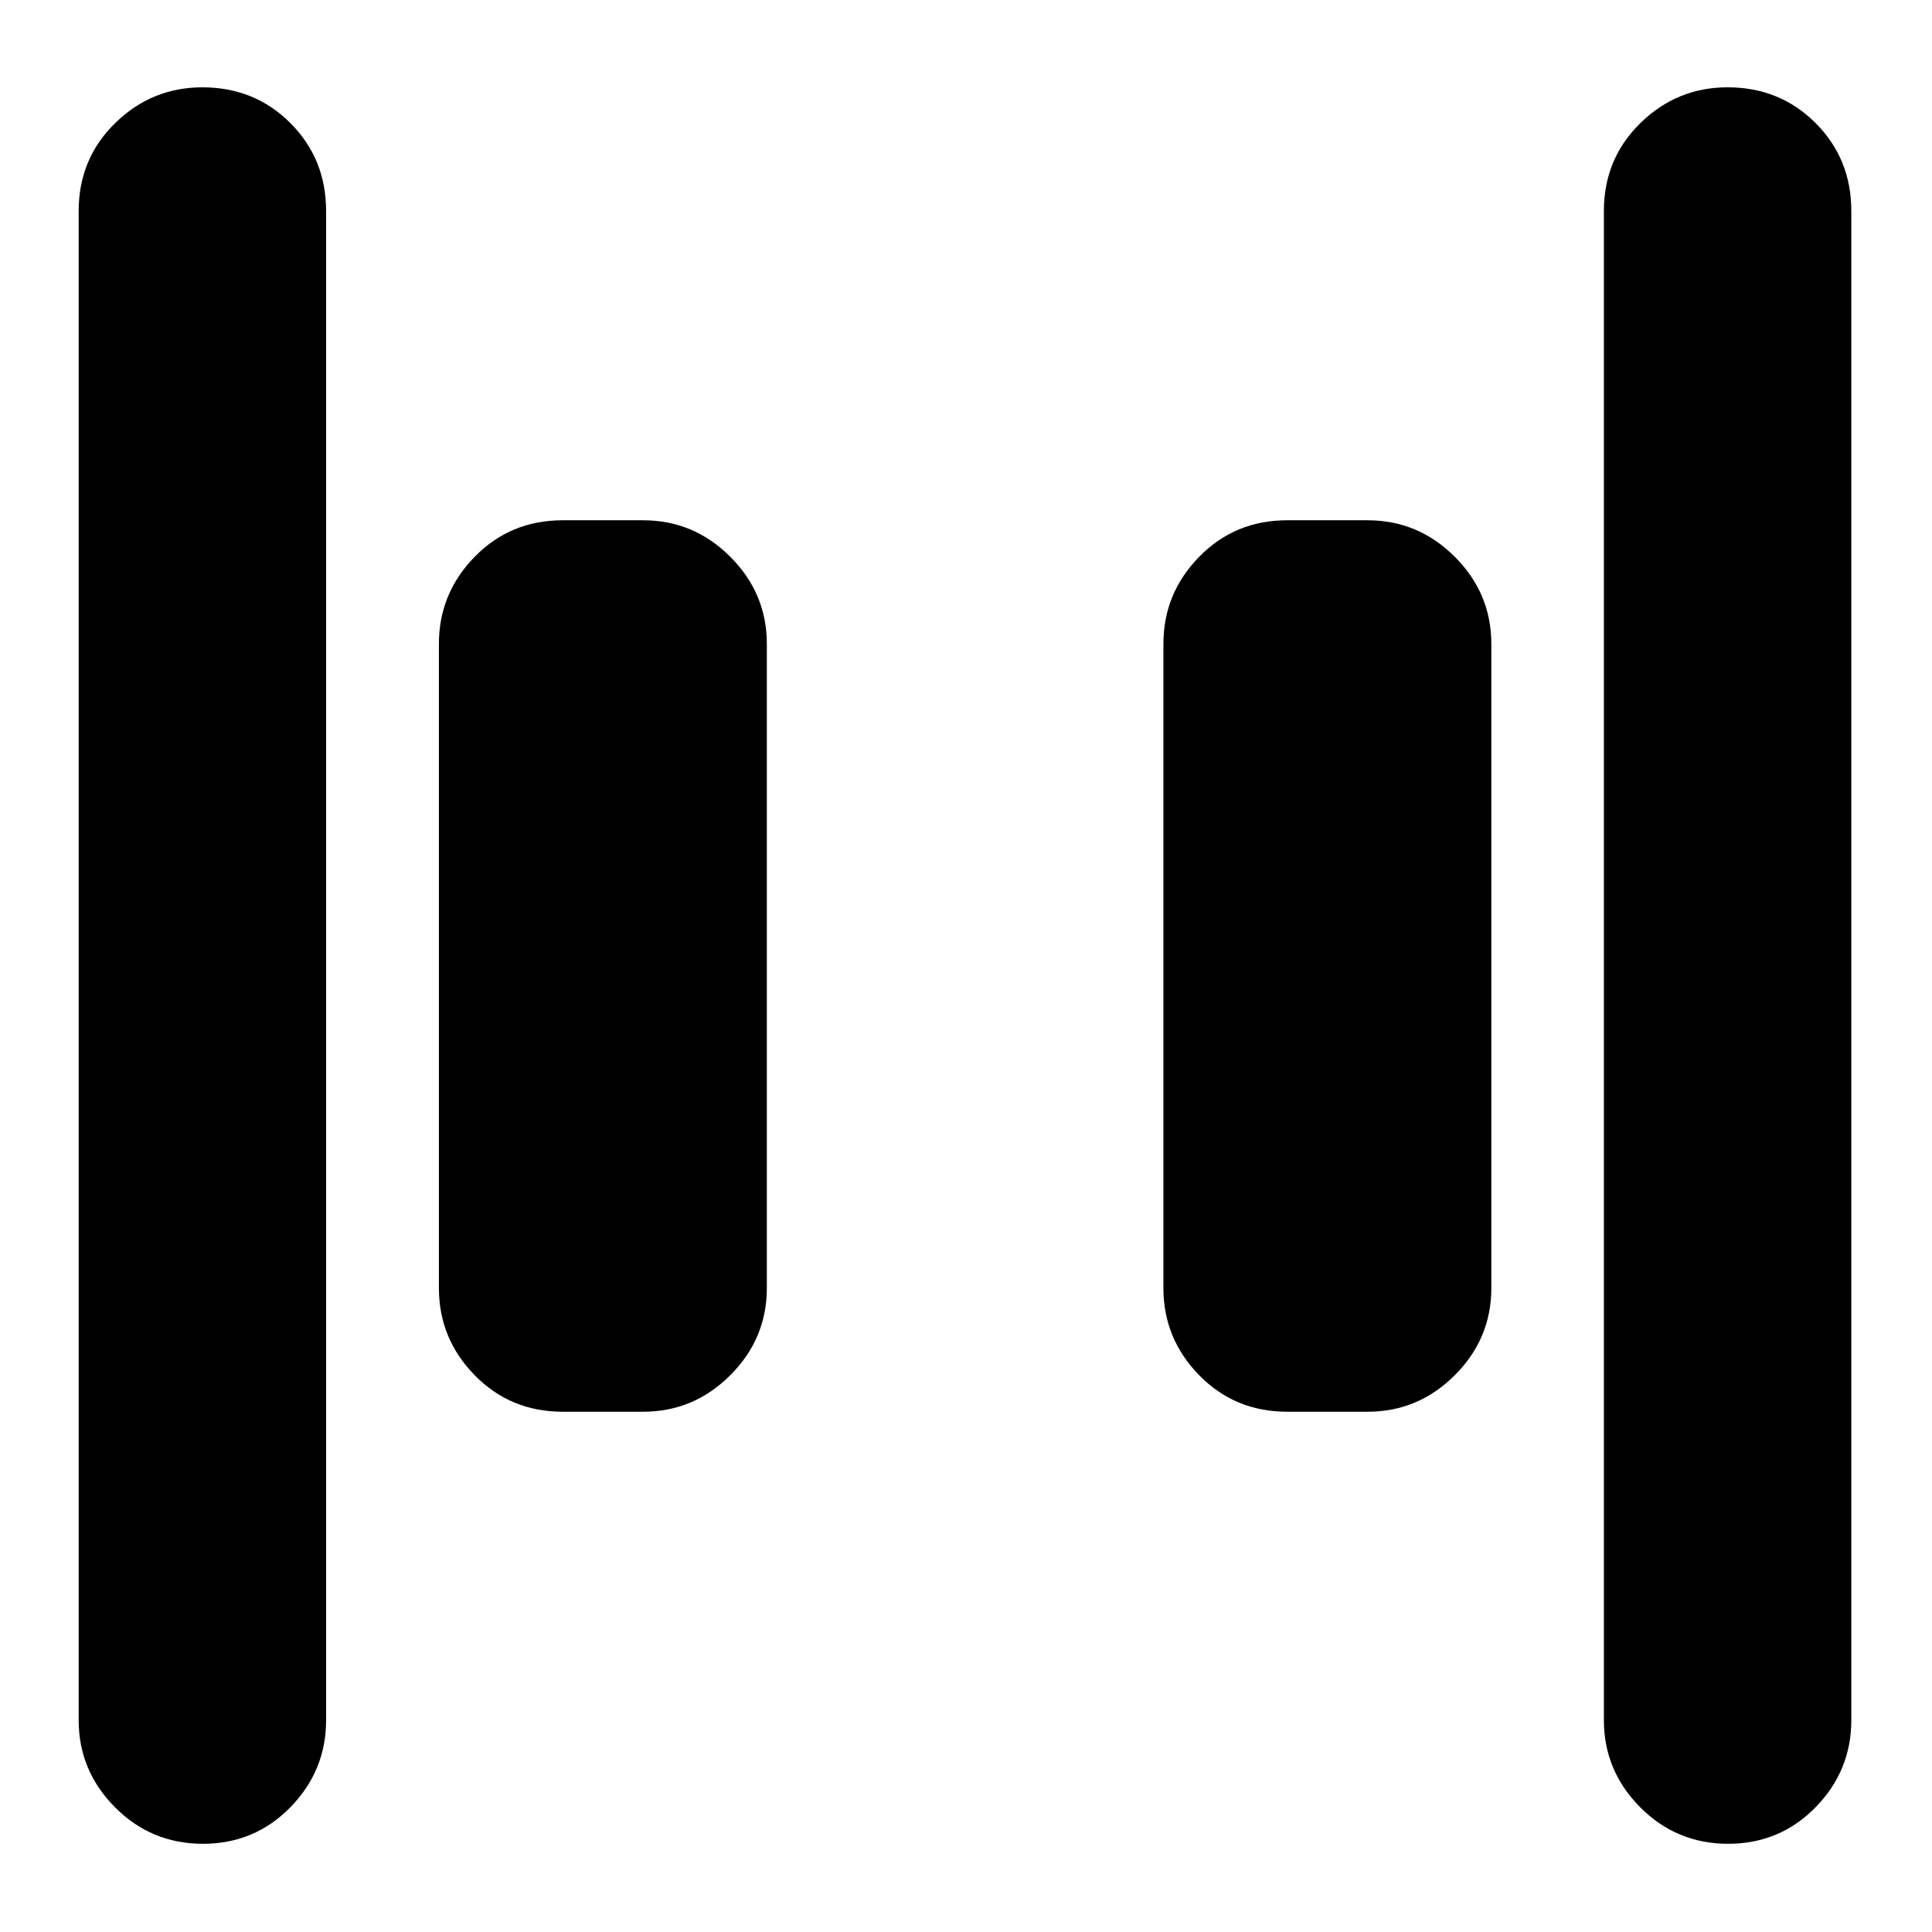 <svg xmlns="http://www.w3.org/2000/svg" height="24" viewBox="0 -960 960 960" width="24"><path d="M639.57-258.52q-25.96 0-43.72-18.16-17.76-18.15-17.76-43.32v-320q0-25.17 17.76-43.32 17.76-18.16 43.72-18.16h40q25.16 0 43.32 18.16 18.15 18.15 18.15 43.32v320q0 25.17-18.15 43.32-18.16 18.16-43.32 18.16h-40Zm-360 0q-25.96 0-43.72-18.16-17.76-18.15-17.76-43.32v-320q0-25.17 17.76-43.32 17.76-18.16 43.72-18.16h40q25.16 0 43.32 18.16 18.15 18.15 18.15 43.32v320q0 25.17-18.15 43.32-18.16 18.16-43.32 18.16h-40ZM858.72-43.83q-25.68 0-43.72-18.15-18.04-18.16-18.04-43.32v-749.83q0-25.96 18.15-43.72 18.16-17.76 43.32-17.76 25.96 0 43.72 17.76 17.76 17.76 17.76 43.72v749.83q0 25.16-17.76 43.32-17.76 18.15-43.43 18.15Zm-757.87 0q-25.68 0-43.72-18.15-18.04-18.16-18.04-43.32v-749.83q0-25.96 18.15-43.72 18.16-17.76 43.33-17.76 25.95 0 43.71 17.76t17.76 43.72v749.83q0 25.16-17.76 43.32-17.76 18.15-43.43 18.15Z"/></svg>
